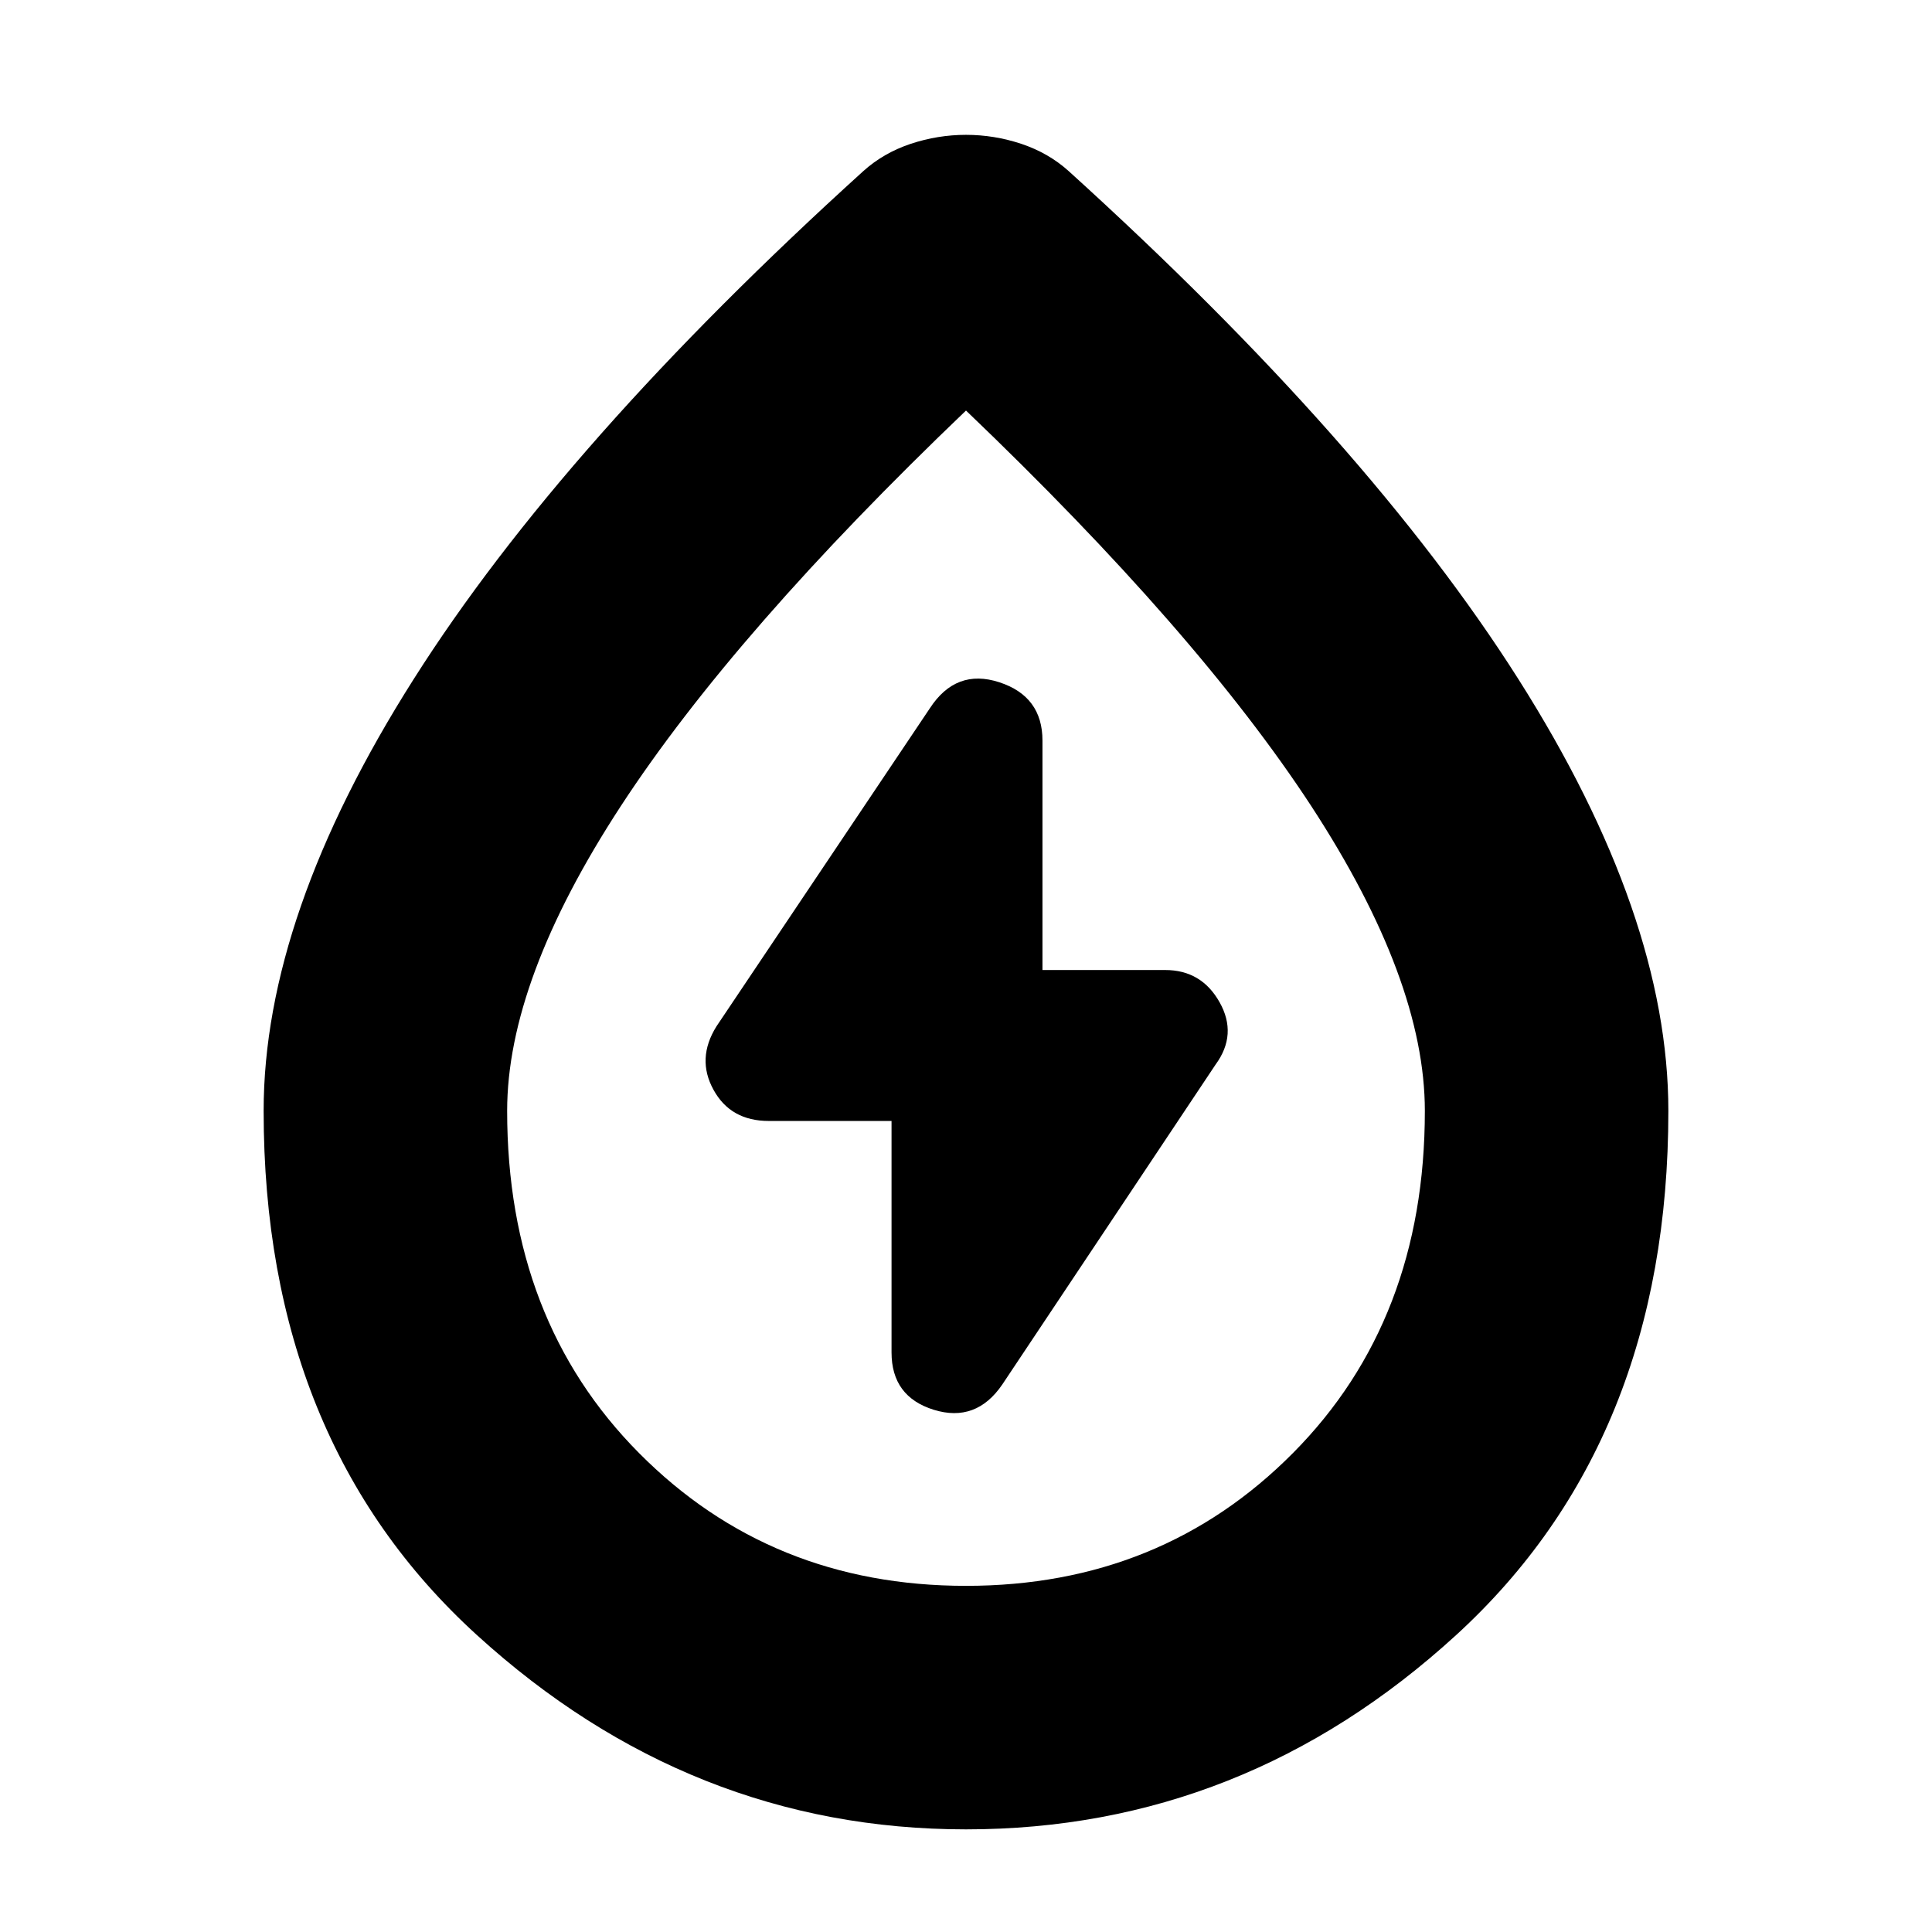 <svg xmlns="http://www.w3.org/2000/svg" height="24" width="24"><path d="M11.075 13.925V16.8q0 .55.525.713.525.162.85-.313l2.65-3.975q.275-.375.05-.775-.225-.4-.675-.4H12.95V9.2q0-.55-.537-.725-.538-.175-.863.325L8.9 12.75q-.25.4-.037.787.212.388.687.388Zm.925 8.8q-3.425 0-6.075-2.413-2.65-2.412-2.65-6.512 0-2.425 1.863-5.362Q7 5.5 10.725 2.125q.25-.225.587-.338.338-.112.688-.112.35 0 .688.112.337.113.587.338Q17 5.5 18.863 8.438q1.862 2.937 1.862 5.362 0 4.1-2.637 6.512Q15.45 22.725 12 22.725Zm0-3.025q2.425 0 4.062-1.65Q17.7 16.4 17.7 13.8q0-1.625-1.412-3.788Q14.875 7.85 12 5.1q-2.875 2.75-4.287 4.912Q6.3 12.175 6.3 13.8q0 2.6 1.638 4.25Q9.575 19.7 12 19.7Zm0-5.95Z"/></svg>